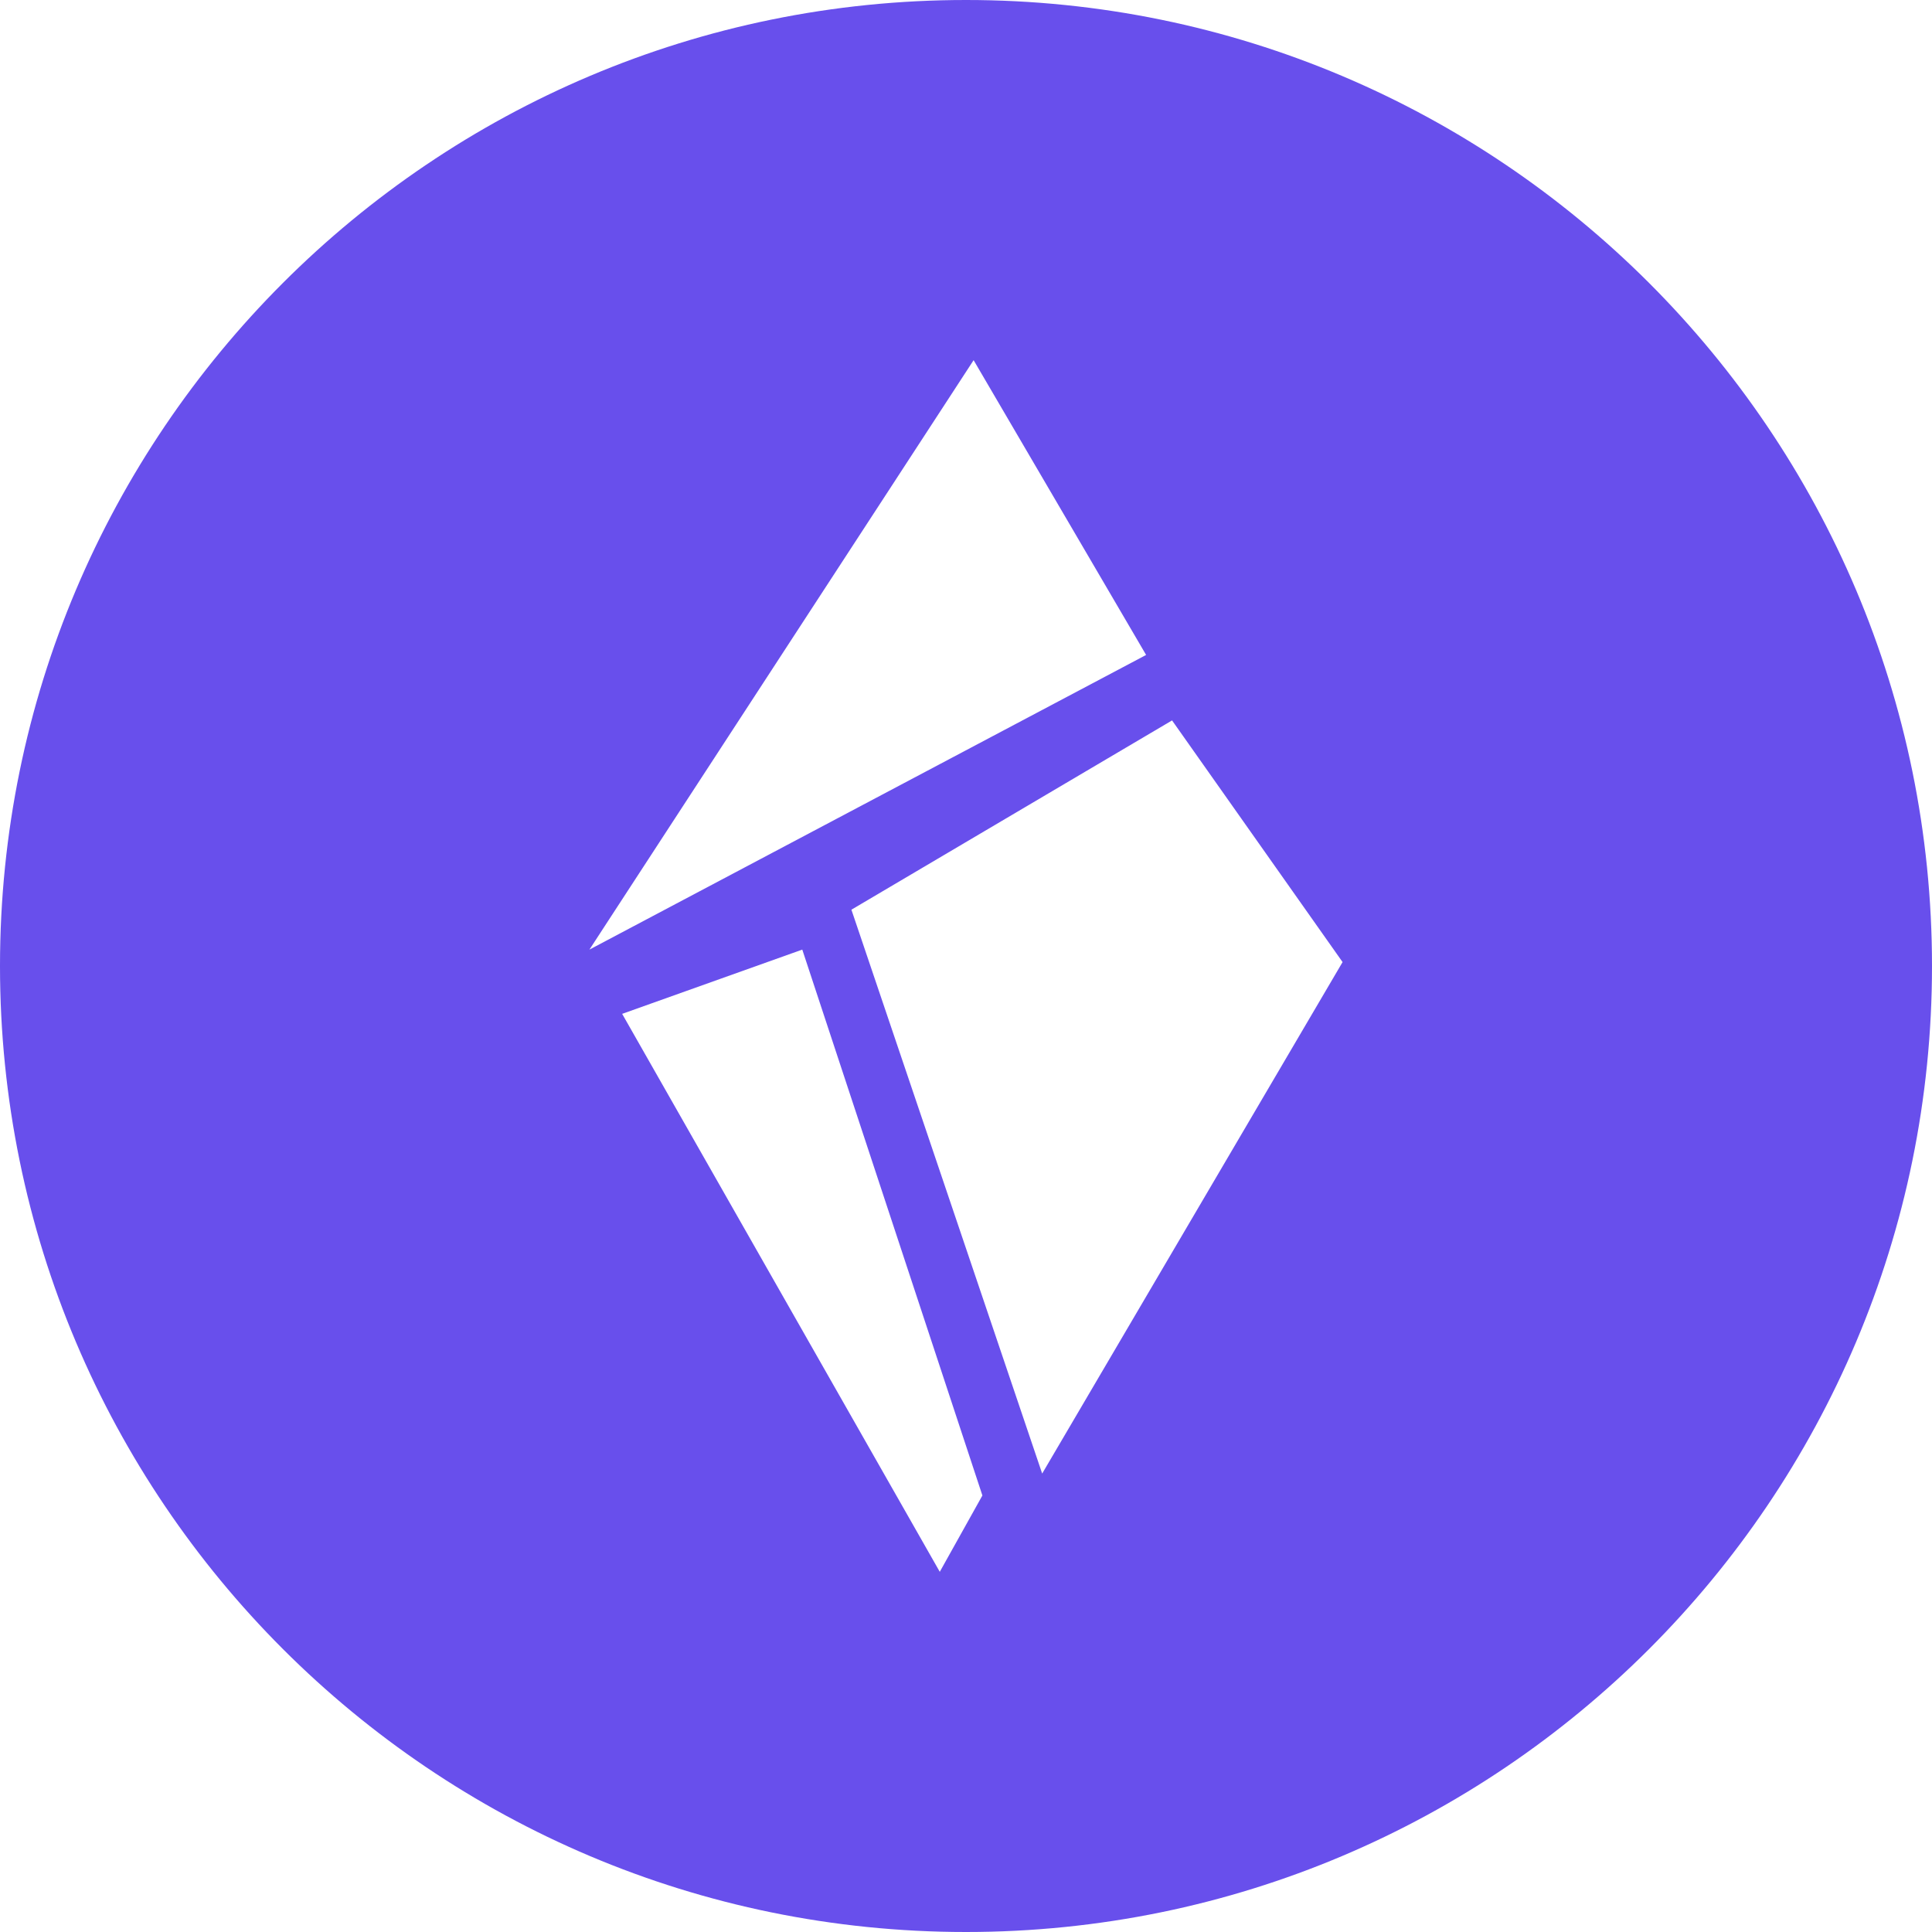 <?xml version="1.0" encoding="UTF-8"?>
<svg width="35px" height="35px" viewBox="0 0 35 35" version="1.1" xmlns="http://www.w3.org/2000/svg" xmlns:xlink="http://www.w3.org/1999/xlink">
    <!-- Generator: Sketch 52.5 (67469) - http://www.bohemiancoding.com/sketch -->
    <title>Logo Icon</title>
    <desc>Created with Sketch.</desc>
    <g id="Page-1" stroke="none" stroke-width="1" fill="none" fill-rule="evenodd">
        <g id="Style-1---Cover-2-Copy-2" transform="translate(-151, -61)" fill="#684FEC">
            <g id="Header" transform="translate(151, 57)">
                <g id="Logo" transform="translate(0, 4)">
                    <path d="M18.88,26.695 L15.424,16.48 L21.233,13.051 L24.322,17.429 L18.88,26.695 Z M17.025,28.475 L11.271,18.367 L14.534,17.203 L17.797,27.092 L17.025,28.475 Z M17.638,6.525 L20.763,11.865 L10.678,17.203 L17.638,6.525 Z M17.5,0 C7.835,0 0,7.835 0,17.5 C0,27.165 7.835,35 17.5,35 C27.165,35 35,27.165 35,17.5 C35,7.835 27.165,0 17.5,0 L17.5,0 Z" id="Logo-Icon"></path>
                </g>
            </g>
        </g>
    </g>
</svg>